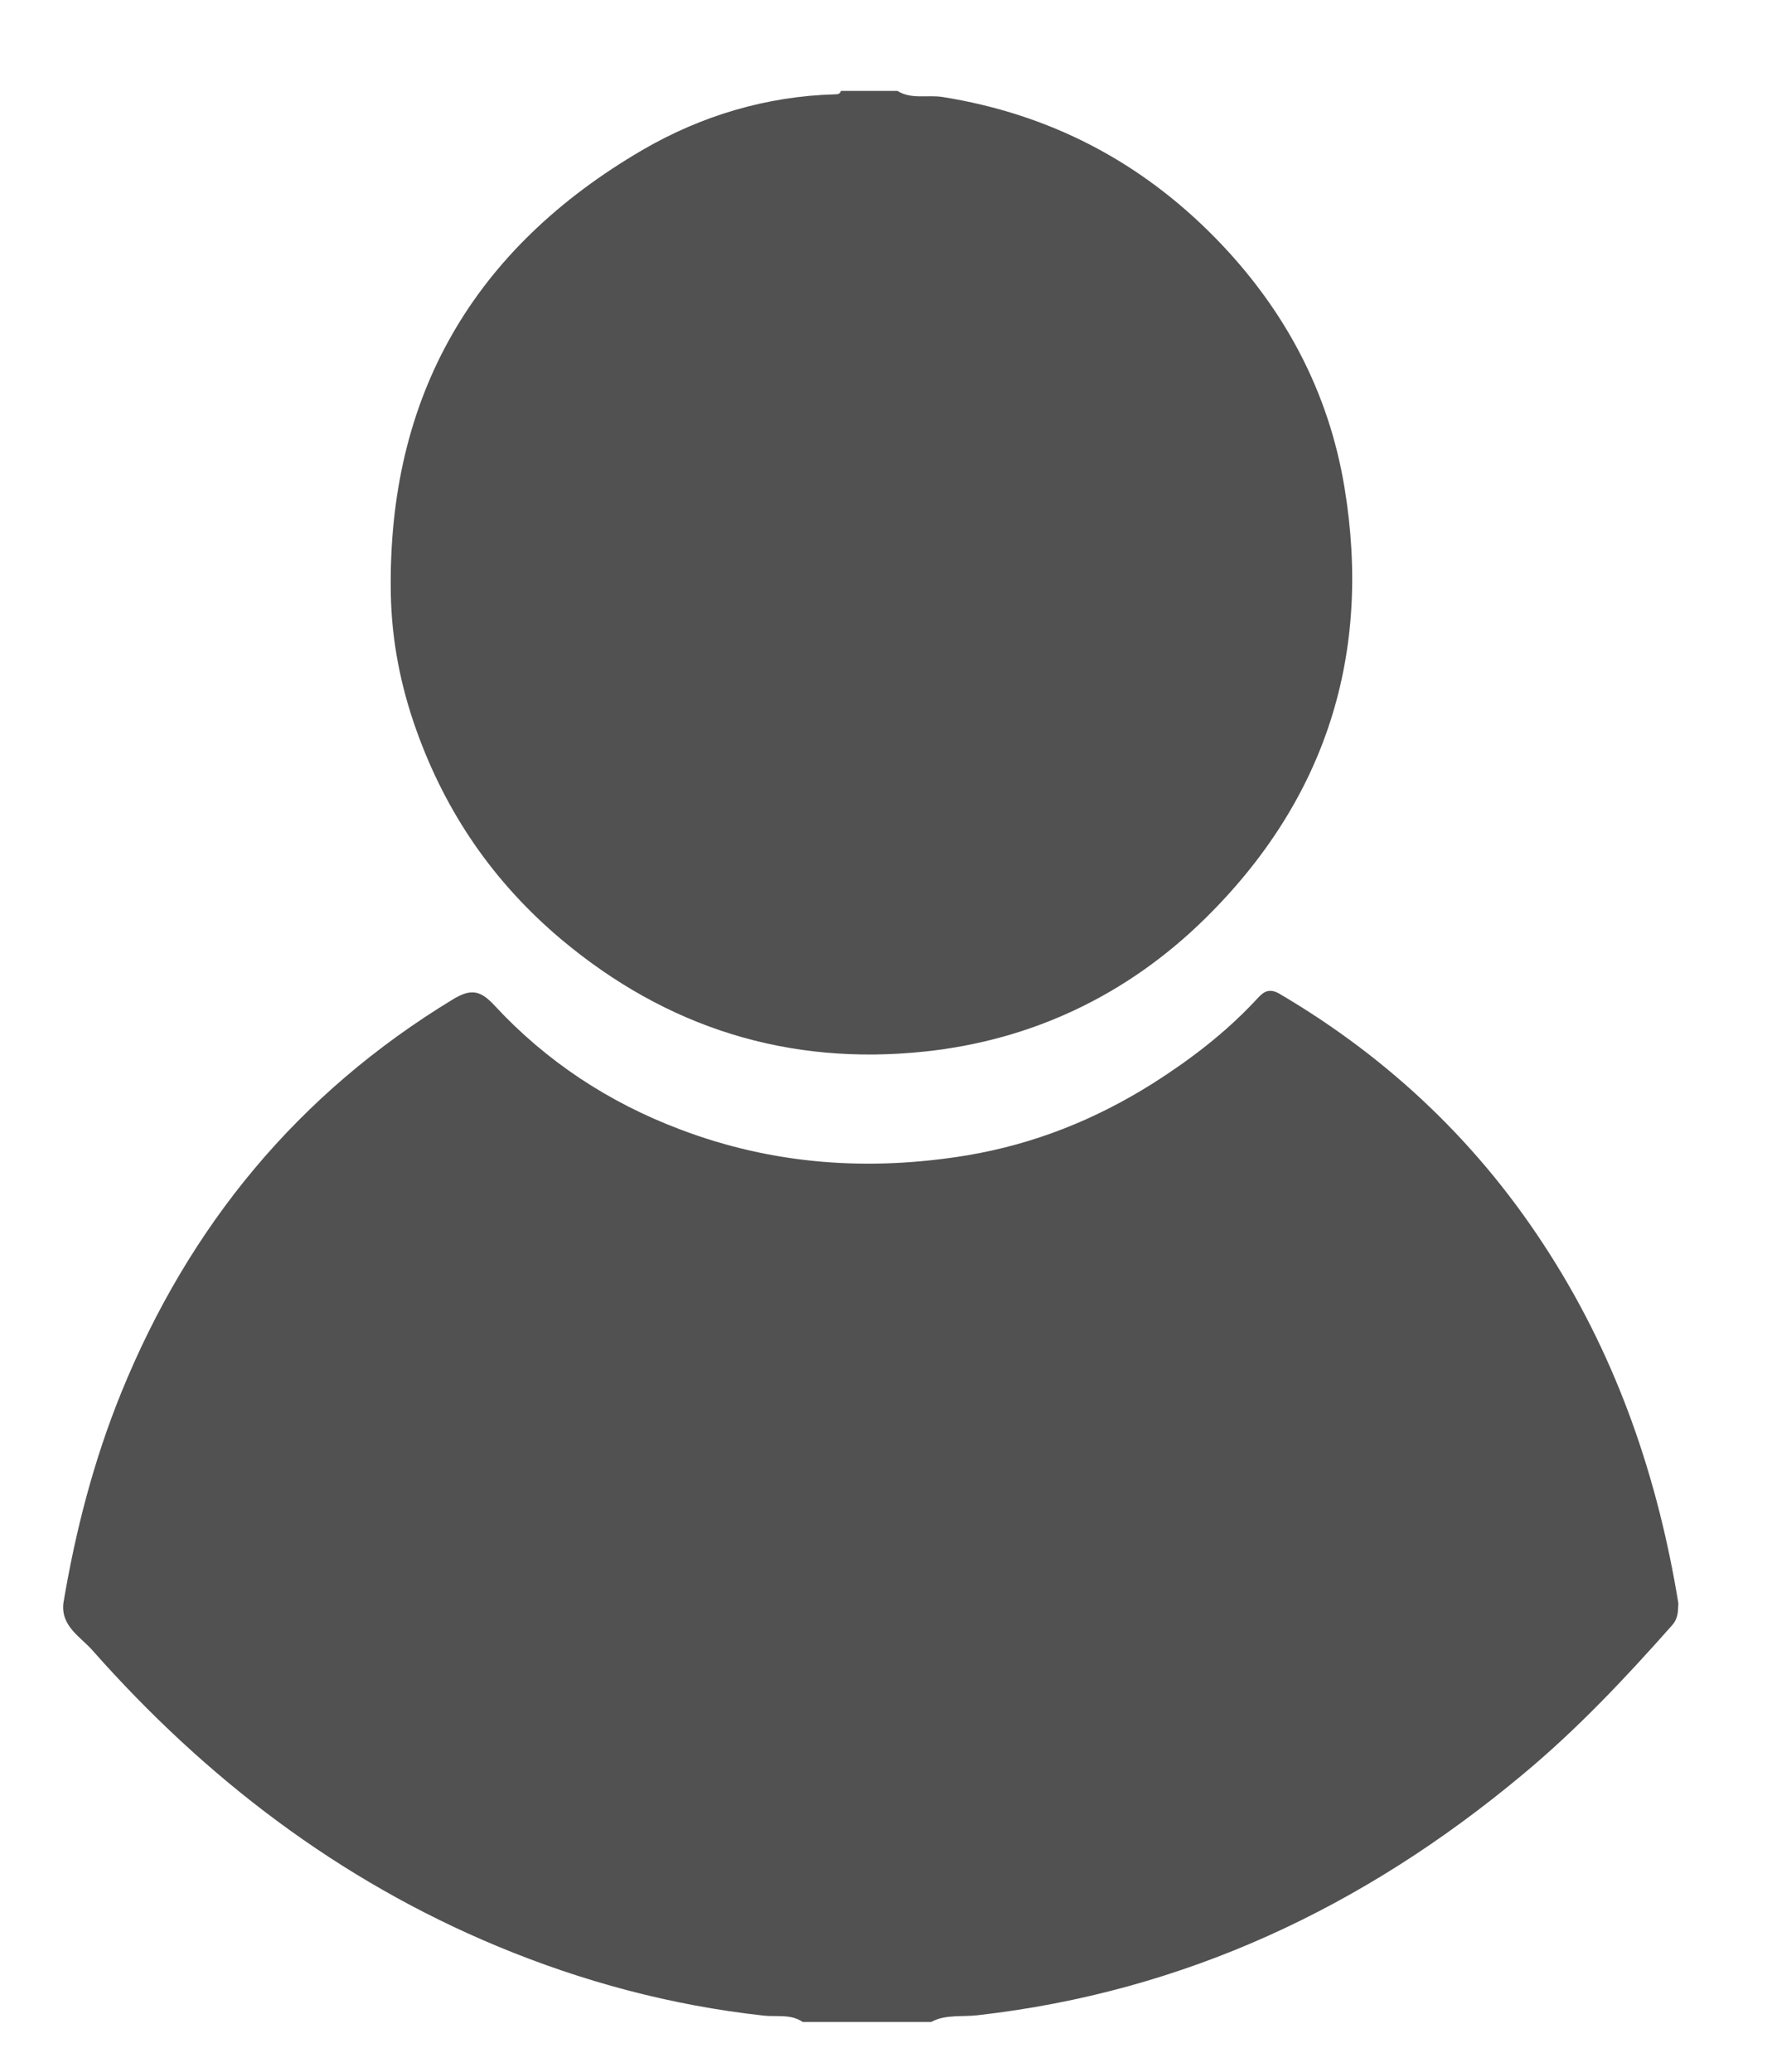 <?xml version="1.0" encoding="utf-8"?>
<!-- Generator: Adobe Illustrator 25.2.1, SVG Export Plug-In . SVG Version: 6.00 Build 0)  -->
<svg version="1.1" id="Capa_1" xmlns="http://www.w3.org/2000/svg" xmlns:xlink="http://www.w3.org/1999/xlink" x="0px" y="0px"
	 viewBox="0 0 468.4 549.1" style="enable-background:new 0 0 468.4 549.1;" xml:space="preserve">
<style type="text/css">
	.st0{fill:#515151;}
</style>
<g>
	<path class="st0" d="M410.9,332.5c-18.3-28.9-42.3-51.8-71.7-69.1c-3.4-2-4.9,0.2-6.6,2c-8,8.5-17.3,15.6-27.1,21.8
		c-15.1,9.5-31.3,16-49.1,19c-26.1,4.3-51.5,2.5-76.2-6.9c-18.8-7.1-35.4-18-49.1-32.8c-3.7-4-6.2-4.6-11.1-1.6
		c-41,24.9-69.9,60-87.9,104.3c-7.3,18-12.1,36.6-15.3,55.7c-0.7,6.2,4.7,9,7.8,12.6c30,33.9,65.2,60.8,107.2,78.3
		c22.6,9.4,46.1,15.7,70.6,18.4c3.4,0.4,7.2-0.5,10.4,1.7c11.3,0,22.7,0,34,0c3.9-2.1,8.3-1.3,12.4-1.8
		c54.7-6.2,102.2-28.6,144.2-63.6c14.5-12,27.3-25.6,39.8-39.7c1.7-1.9,1.6-3.8,1.7-5.9C439.5,391.9,428.9,360.8,410.9,332.5z"/>
	<path class="st0" d="M110.4,193.6c7.8,21.8,20.4,40.2,38.3,55.3c28.1,23.6,60.4,33.6,96.4,29.8c28.5-3,53.8-15,74.4-35.3
		c32-31.5,44.2-70.1,36.9-114.2c-4.2-25.5-16-47.5-34.2-66.1c-20-20.4-44.1-32.9-72.4-37.4c-4-0.6-8.2,0.7-11.9-1.6c-5,0-10,0-15,0
		c-0.2,0.8-0.8,0.9-1.5,0.9c-18.3,0.5-35.5,5.7-51,14.7c-44.8,26.1-67.7,65.2-66.8,117.6C103.8,169.7,106.2,181.9,110.4,193.6z"/>
</g>
</svg>
